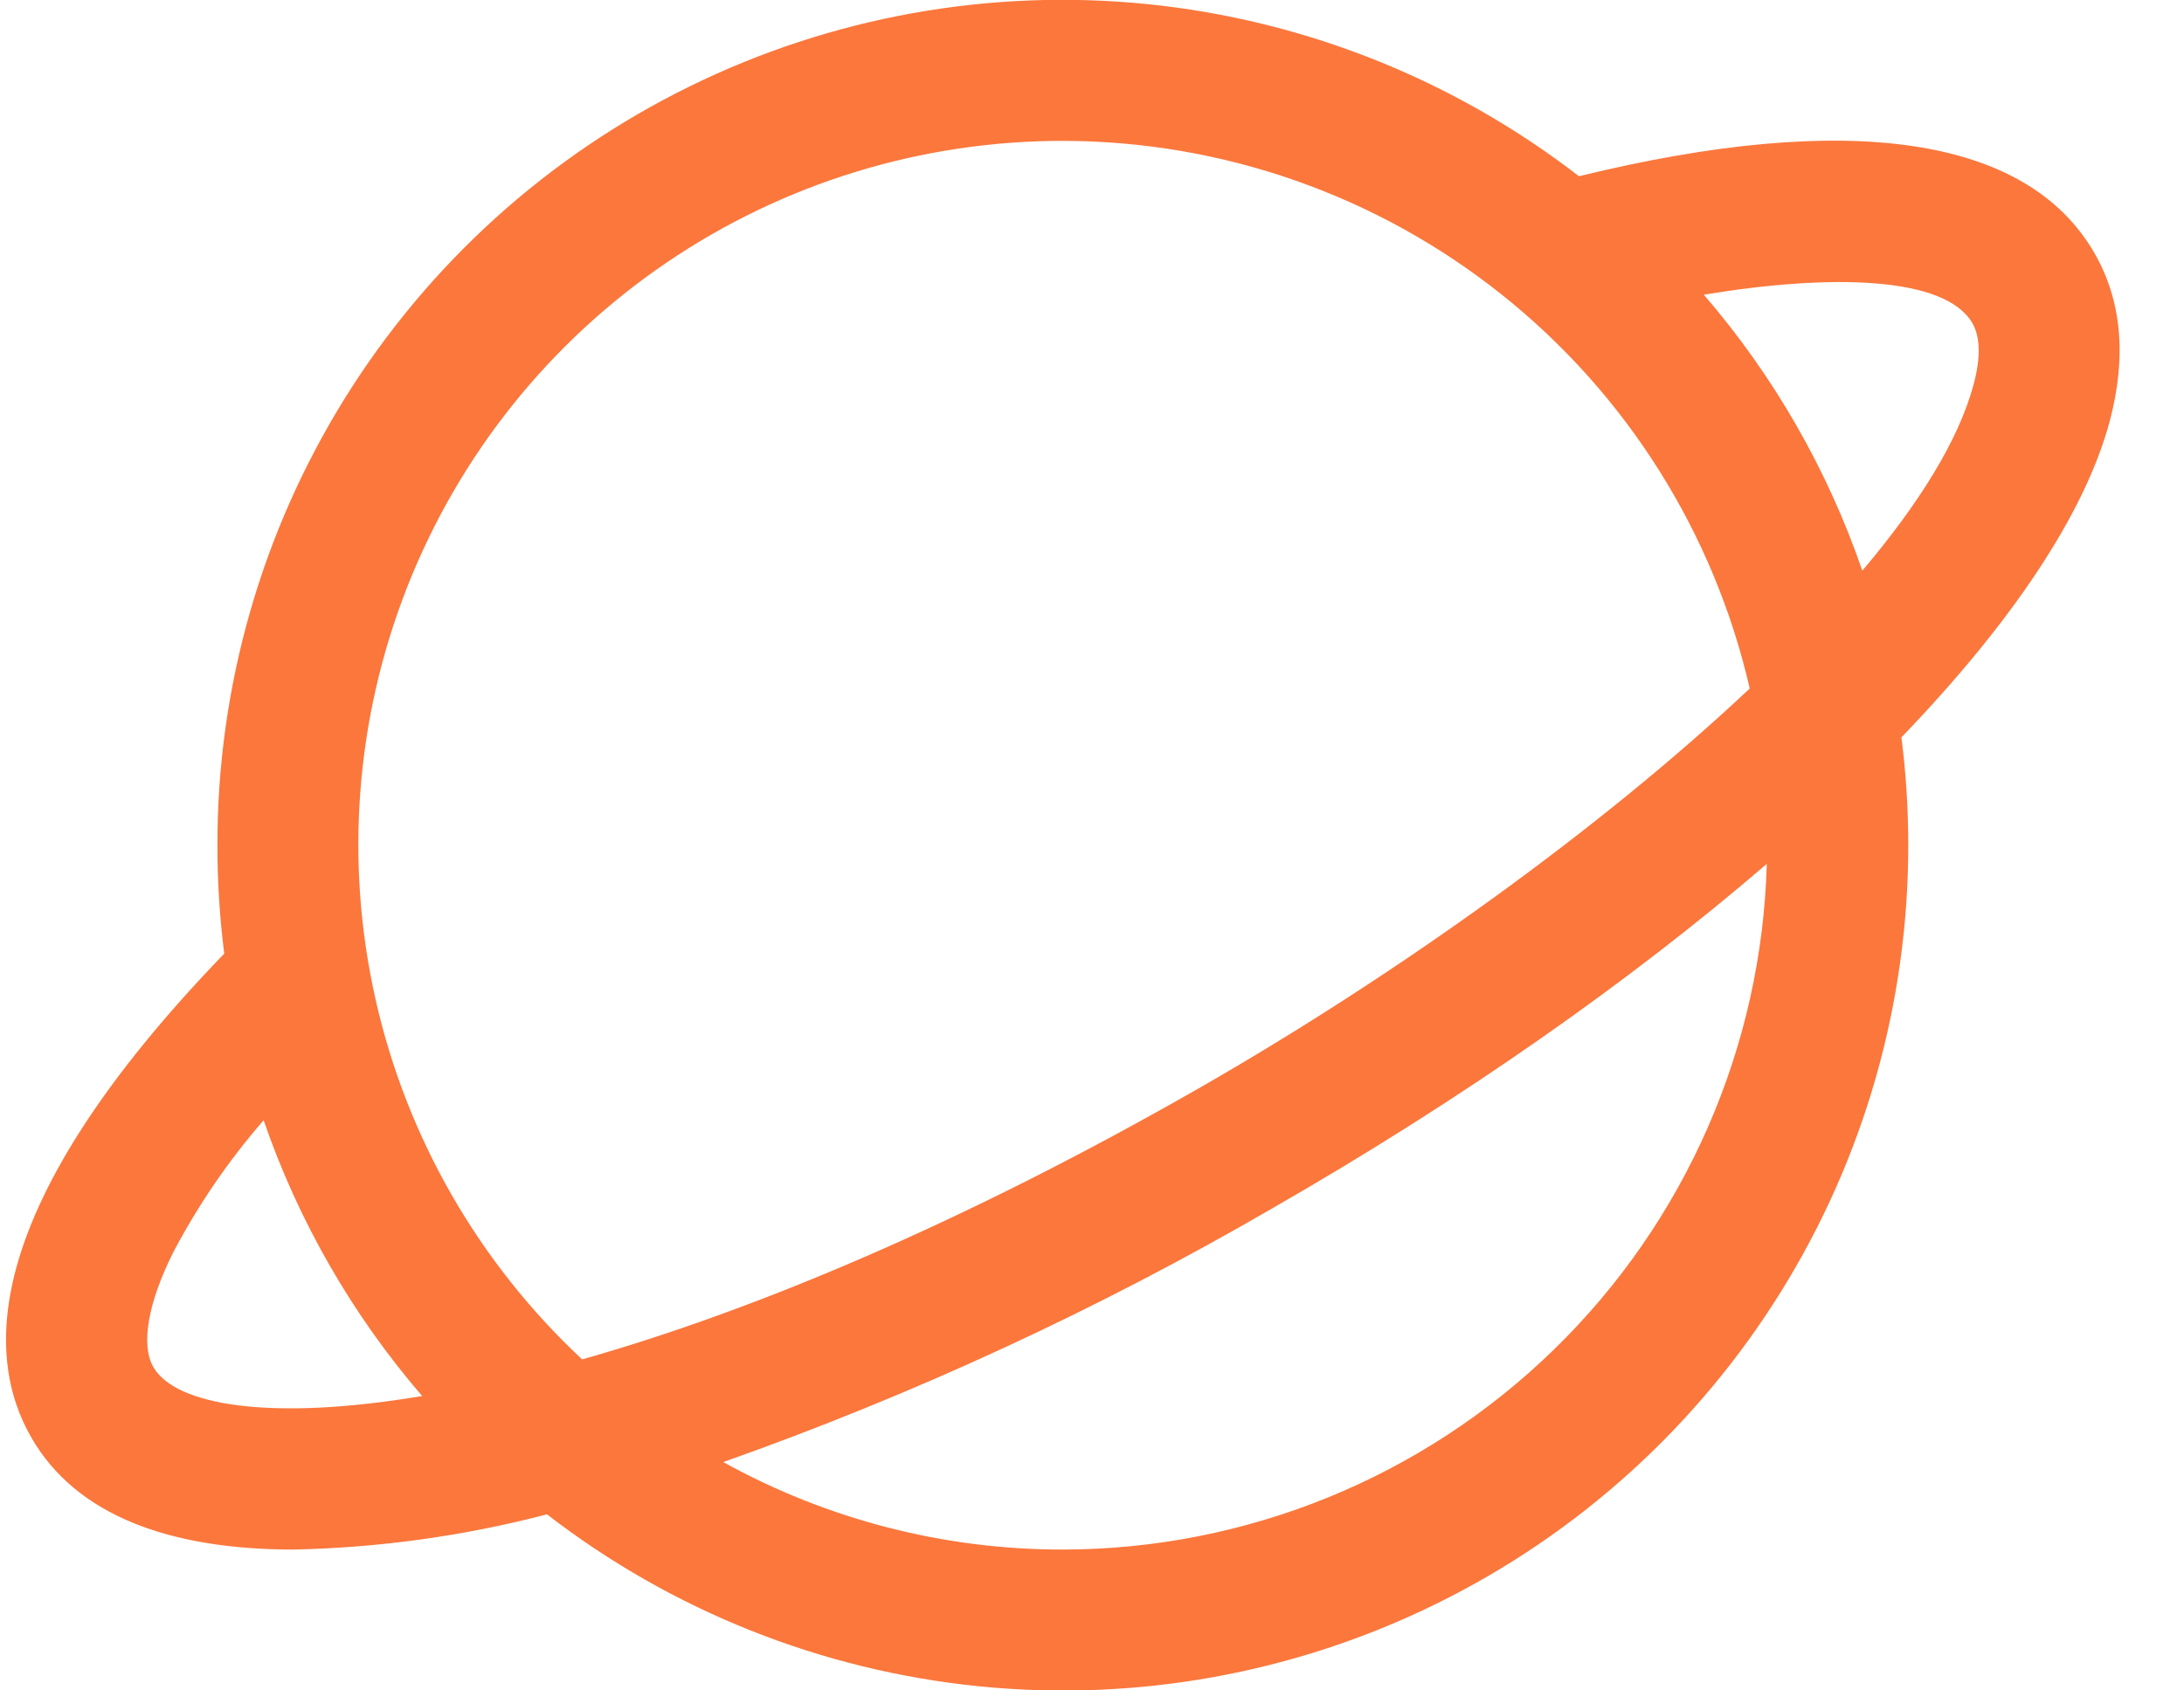 <svg width="31" height="24" viewBox="0 0 31 24" fill="none" xmlns="http://www.w3.org/2000/svg">
<path d="M29.724 3.585C28.768 1.936 26.244 1.565 22.412 2.502C20.638 1.131 18.514 0.284 16.283 0.058C14.051 -0.167 11.801 0.238 9.788 1.227C7.775 2.216 6.08 3.75 4.895 5.654C3.711 7.559 3.084 9.757 3.086 12C3.086 12.514 3.118 13.028 3.183 13.539C-0.278 17.125 -0.228 19.25 0.448 20.415C1.086 21.52 2.416 22 4.166 22C5.381 21.975 6.589 21.807 7.764 21.5C9.539 22.871 11.662 23.716 13.893 23.941C16.124 24.166 18.373 23.76 20.385 22.771C22.398 21.782 24.092 20.248 25.276 18.344C26.461 16.44 27.087 14.242 27.086 12C27.086 11.488 27.054 10.977 26.989 10.469C28.552 8.844 29.592 7.3 29.946 5.979C30.189 5.064 30.116 4.259 29.724 3.585ZM15.086 2C17.351 2.002 19.548 2.772 21.319 4.185C23.09 5.597 24.329 7.567 24.836 9.775C22.703 11.783 19.817 13.841 17.077 15.416C13.633 17.392 10.646 18.625 8.263 19.3C6.796 17.931 5.774 16.153 5.332 14.195C4.89 12.238 5.047 10.193 5.783 8.327C6.519 6.46 7.8 4.858 9.459 3.73C11.119 2.601 13.079 1.999 15.086 2ZM2.178 19.411C1.996 19.098 2.097 18.506 2.456 17.786C2.81 17.112 3.242 16.48 3.742 15.905C4.237 17.341 5.001 18.669 5.992 19.82C3.836 20.183 2.491 19.951 2.178 19.411ZM15.086 22C13.4 22.002 11.741 21.574 10.266 20.758C12.973 19.8 15.586 18.592 18.069 17.15C20.767 15.601 23.154 13.922 25.078 12.265C25.007 14.869 23.923 17.343 22.057 19.16C20.192 20.978 17.691 21.997 15.086 22ZM28.013 5.461C27.801 6.25 27.239 7.152 26.434 8.102C25.94 6.665 25.177 5.335 24.184 4.184C25.961 3.89 27.606 3.913 27.997 4.589C28.109 4.785 28.116 5.079 28.013 5.461Z" fill="#FB773C"/>
</svg>
